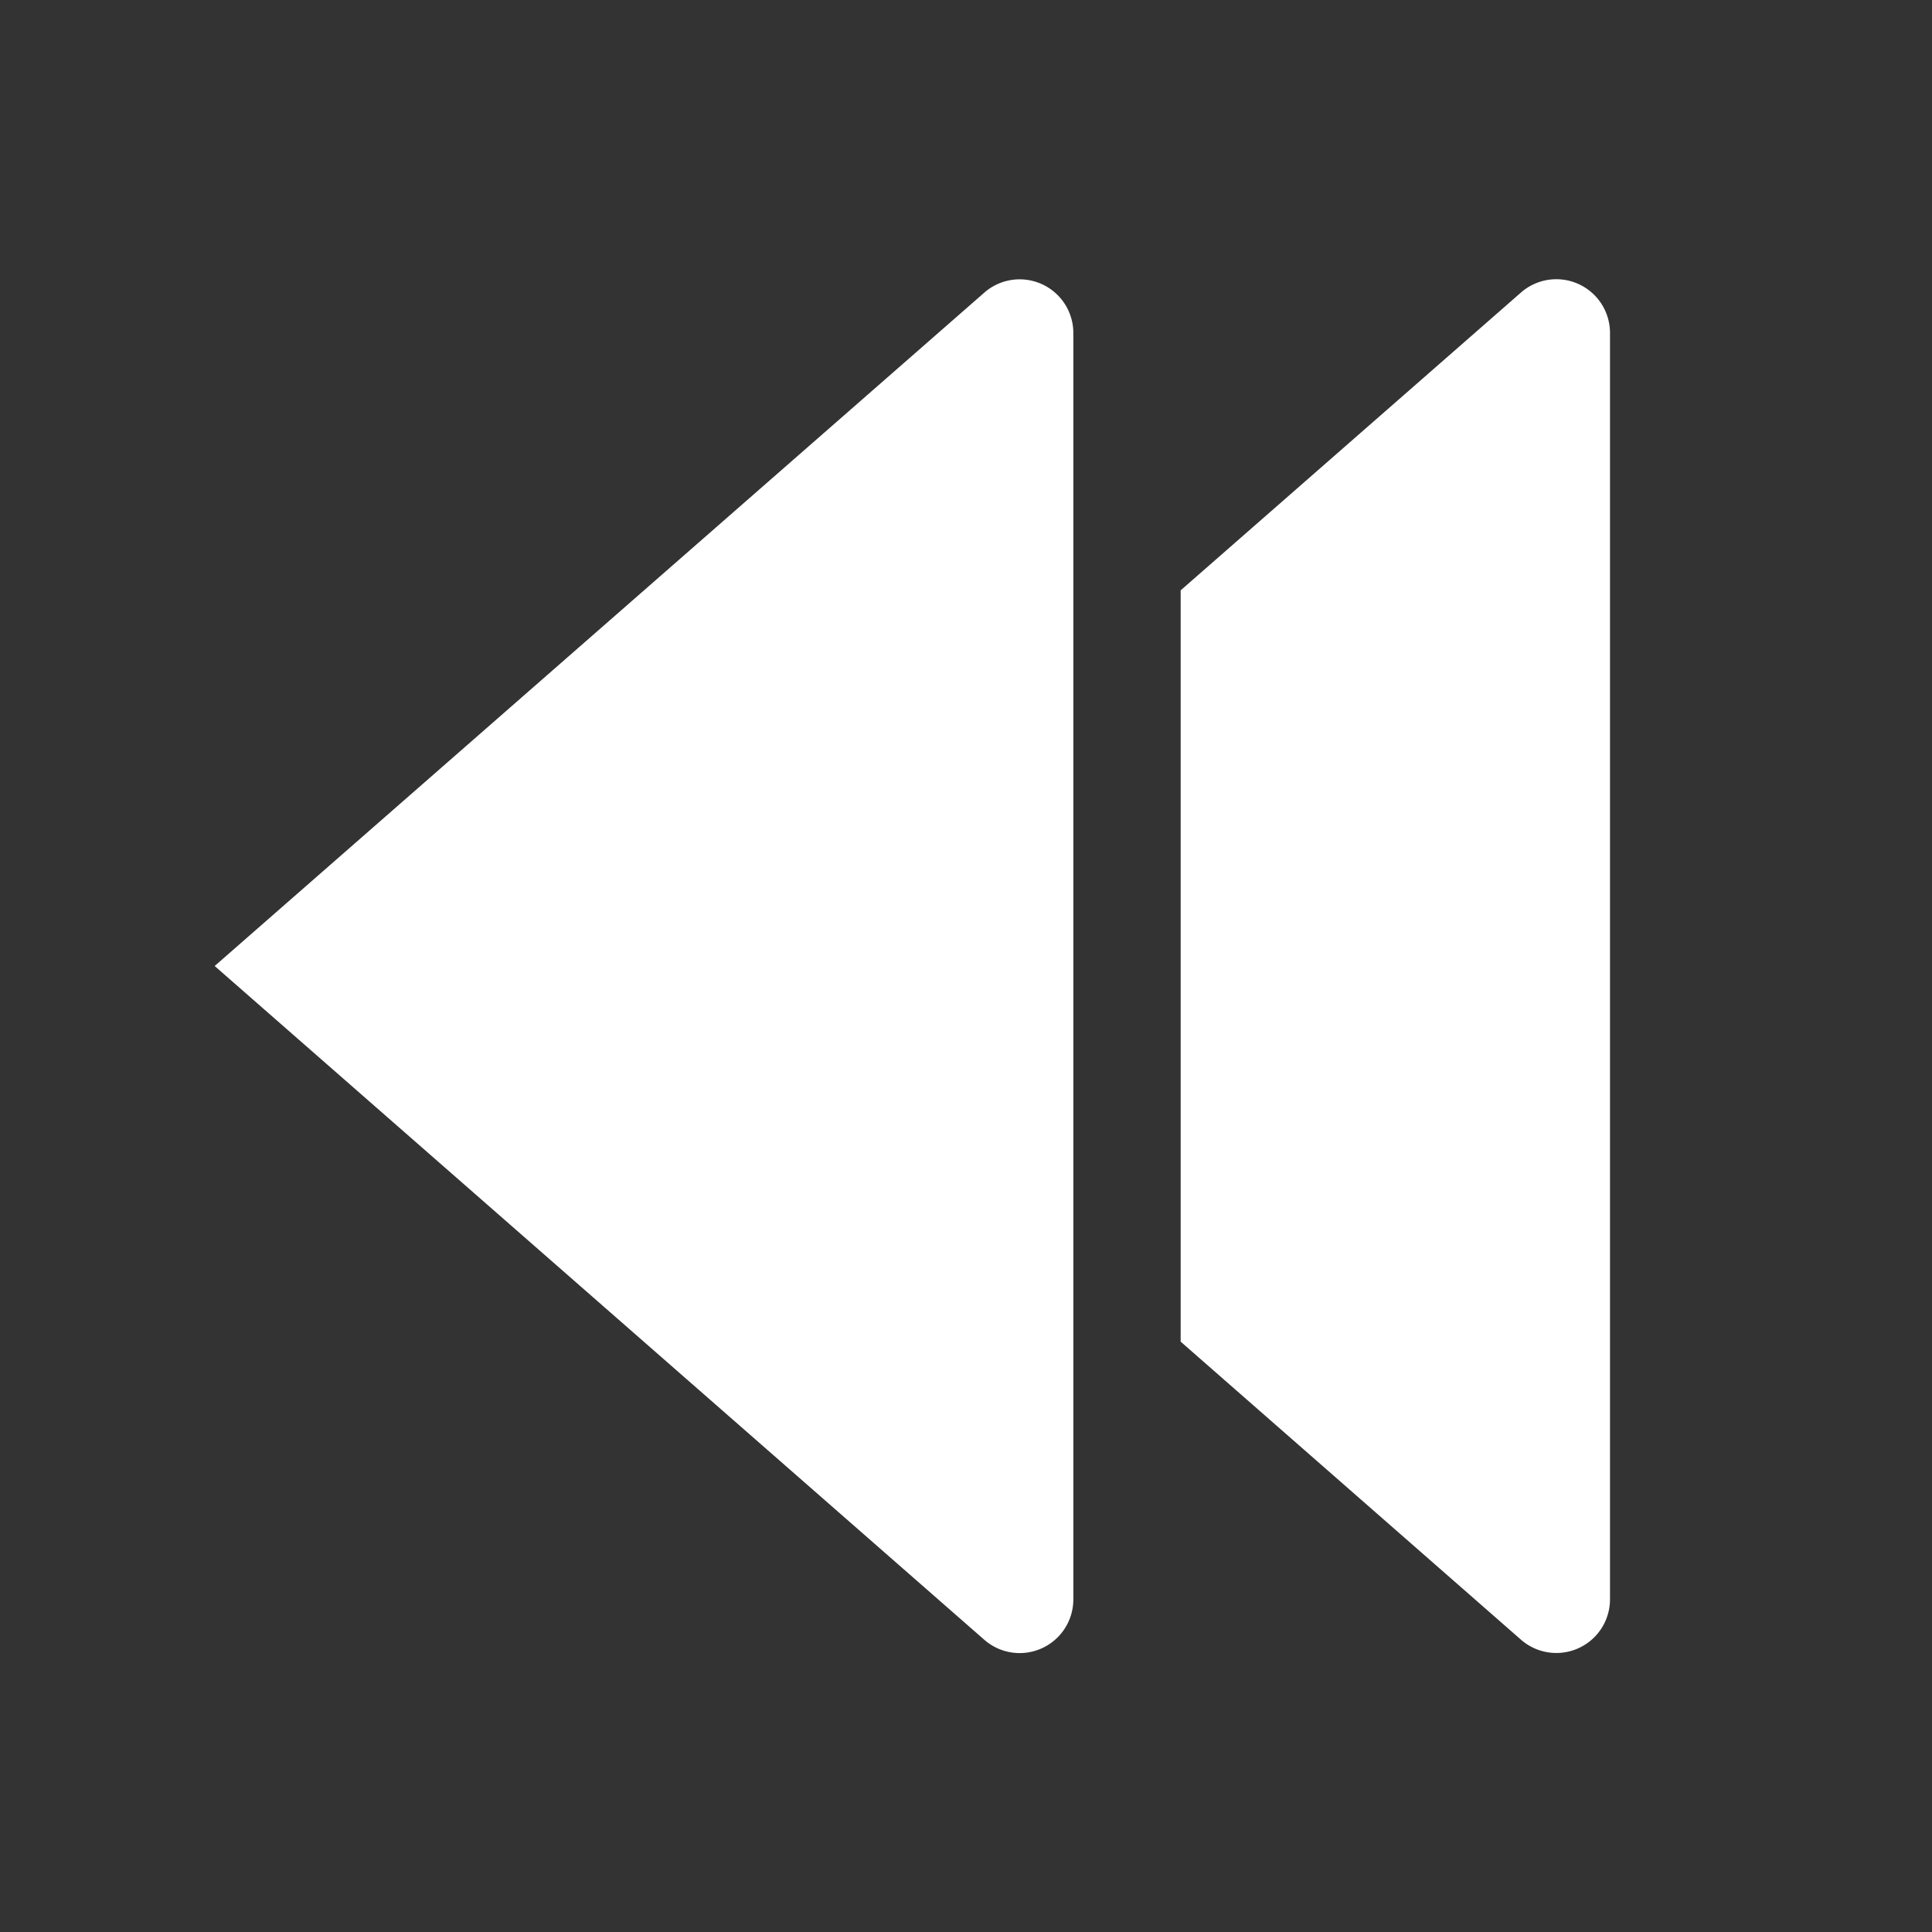 <svg xmlns="http://www.w3.org/2000/svg" height="18" viewBox="0 0 18 18" width="18">
  <rect x="0" y="0" width="18" height="18" fill="#333333" stroke="none"/>
  <defs>
    <style>
      .a {
        fill: #ffffff;
      }
    </style>
  </defs>
  <title>S Rewind 18 N</title>
  <rect id="Canvas" fill="#ff13dc" opacity="0" width="18" height="18" /><path class="a" d="M2,9,9.171,2.726A.5.5,0,0,1,10,3.1V14.9a.5.5,0,0,1-.83.377Z" />
  <path class="a" d="M11,5.5l3.171-2.775A.5.5,0,0,1,15,3.1V14.9a.5.5,0,0,1-.829.377L11,12.5Z" />
</svg>